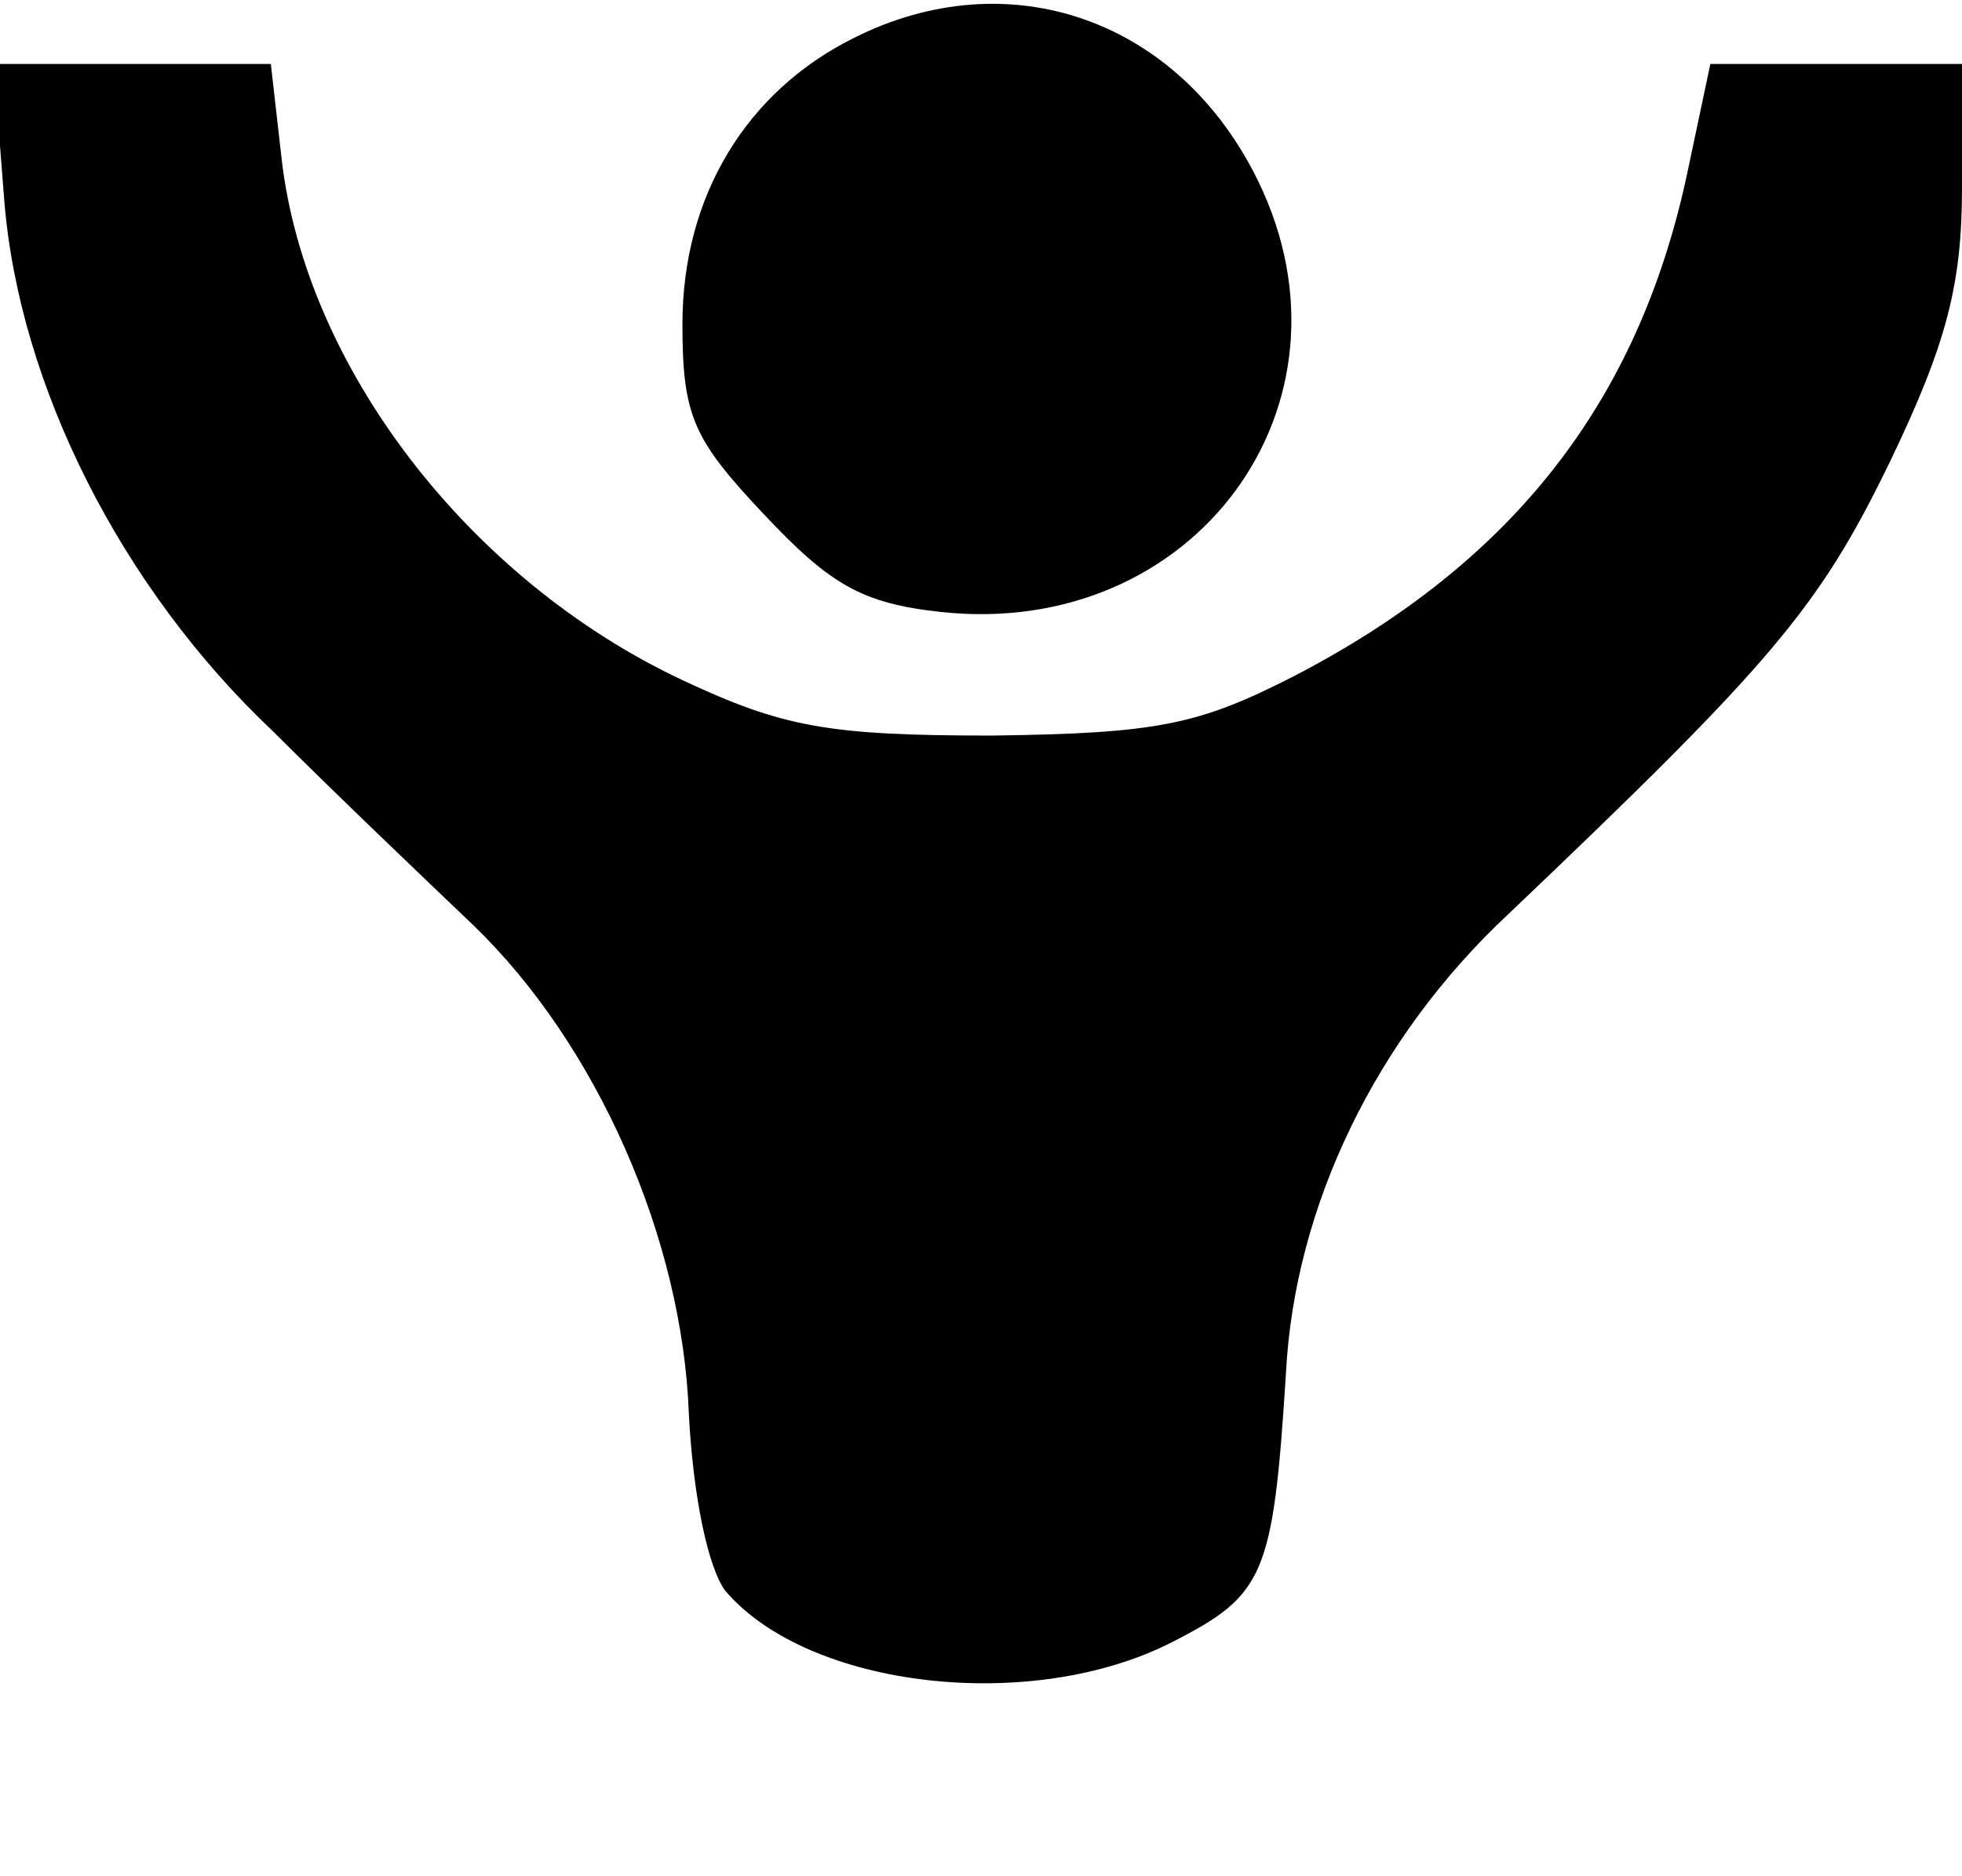 <?xml version="1.0" standalone="no"?>
<!DOCTYPE svg PUBLIC "-//W3C//DTD SVG 20010904//EN"
 "http://www.w3.org/TR/2001/REC-SVG-20010904/DTD/svg10.dtd">
<svg version="1.0" xmlns="http://www.w3.org/2000/svg"
 width="92pt" height="88pt" viewBox="0 0 92 88"
 preserveAspectRatio="xMidYMid meet">
<g transform="translate(0,88) scale(0.1,-0.1)"
fill="#000000" stroke="none">
<path d="M400 862 c-50 -25 -80 -74 -80 -134 0 -43 5 -54 38 -89 31 -33 46
-42 83 -46 119 -13 200 97 149 202 -37 76 -117 104 -190 67z"/>
<path d="M2 786 c7 -87 55 -182 126 -249 29 -29 72 -70 94 -91 58 -56 98 -147
101 -229 2 -39 9 -72 17 -83 39 -46 144 -58 210 -24 43 22 47 31 53 126 4 78
42 157 104 215 124 118 146 144 179 212 27 56 34 84 34 129 l0 58 -59 0 -59 0
-11 -52 c-23 -107 -82 -182 -184 -235 -45 -23 -64 -27 -142 -28 -77 0 -98 4
-145 26 -100 47 -177 147 -188 245 l-5 44 -65 0 -65 0 5 -64z"/>
</g>
</svg>

